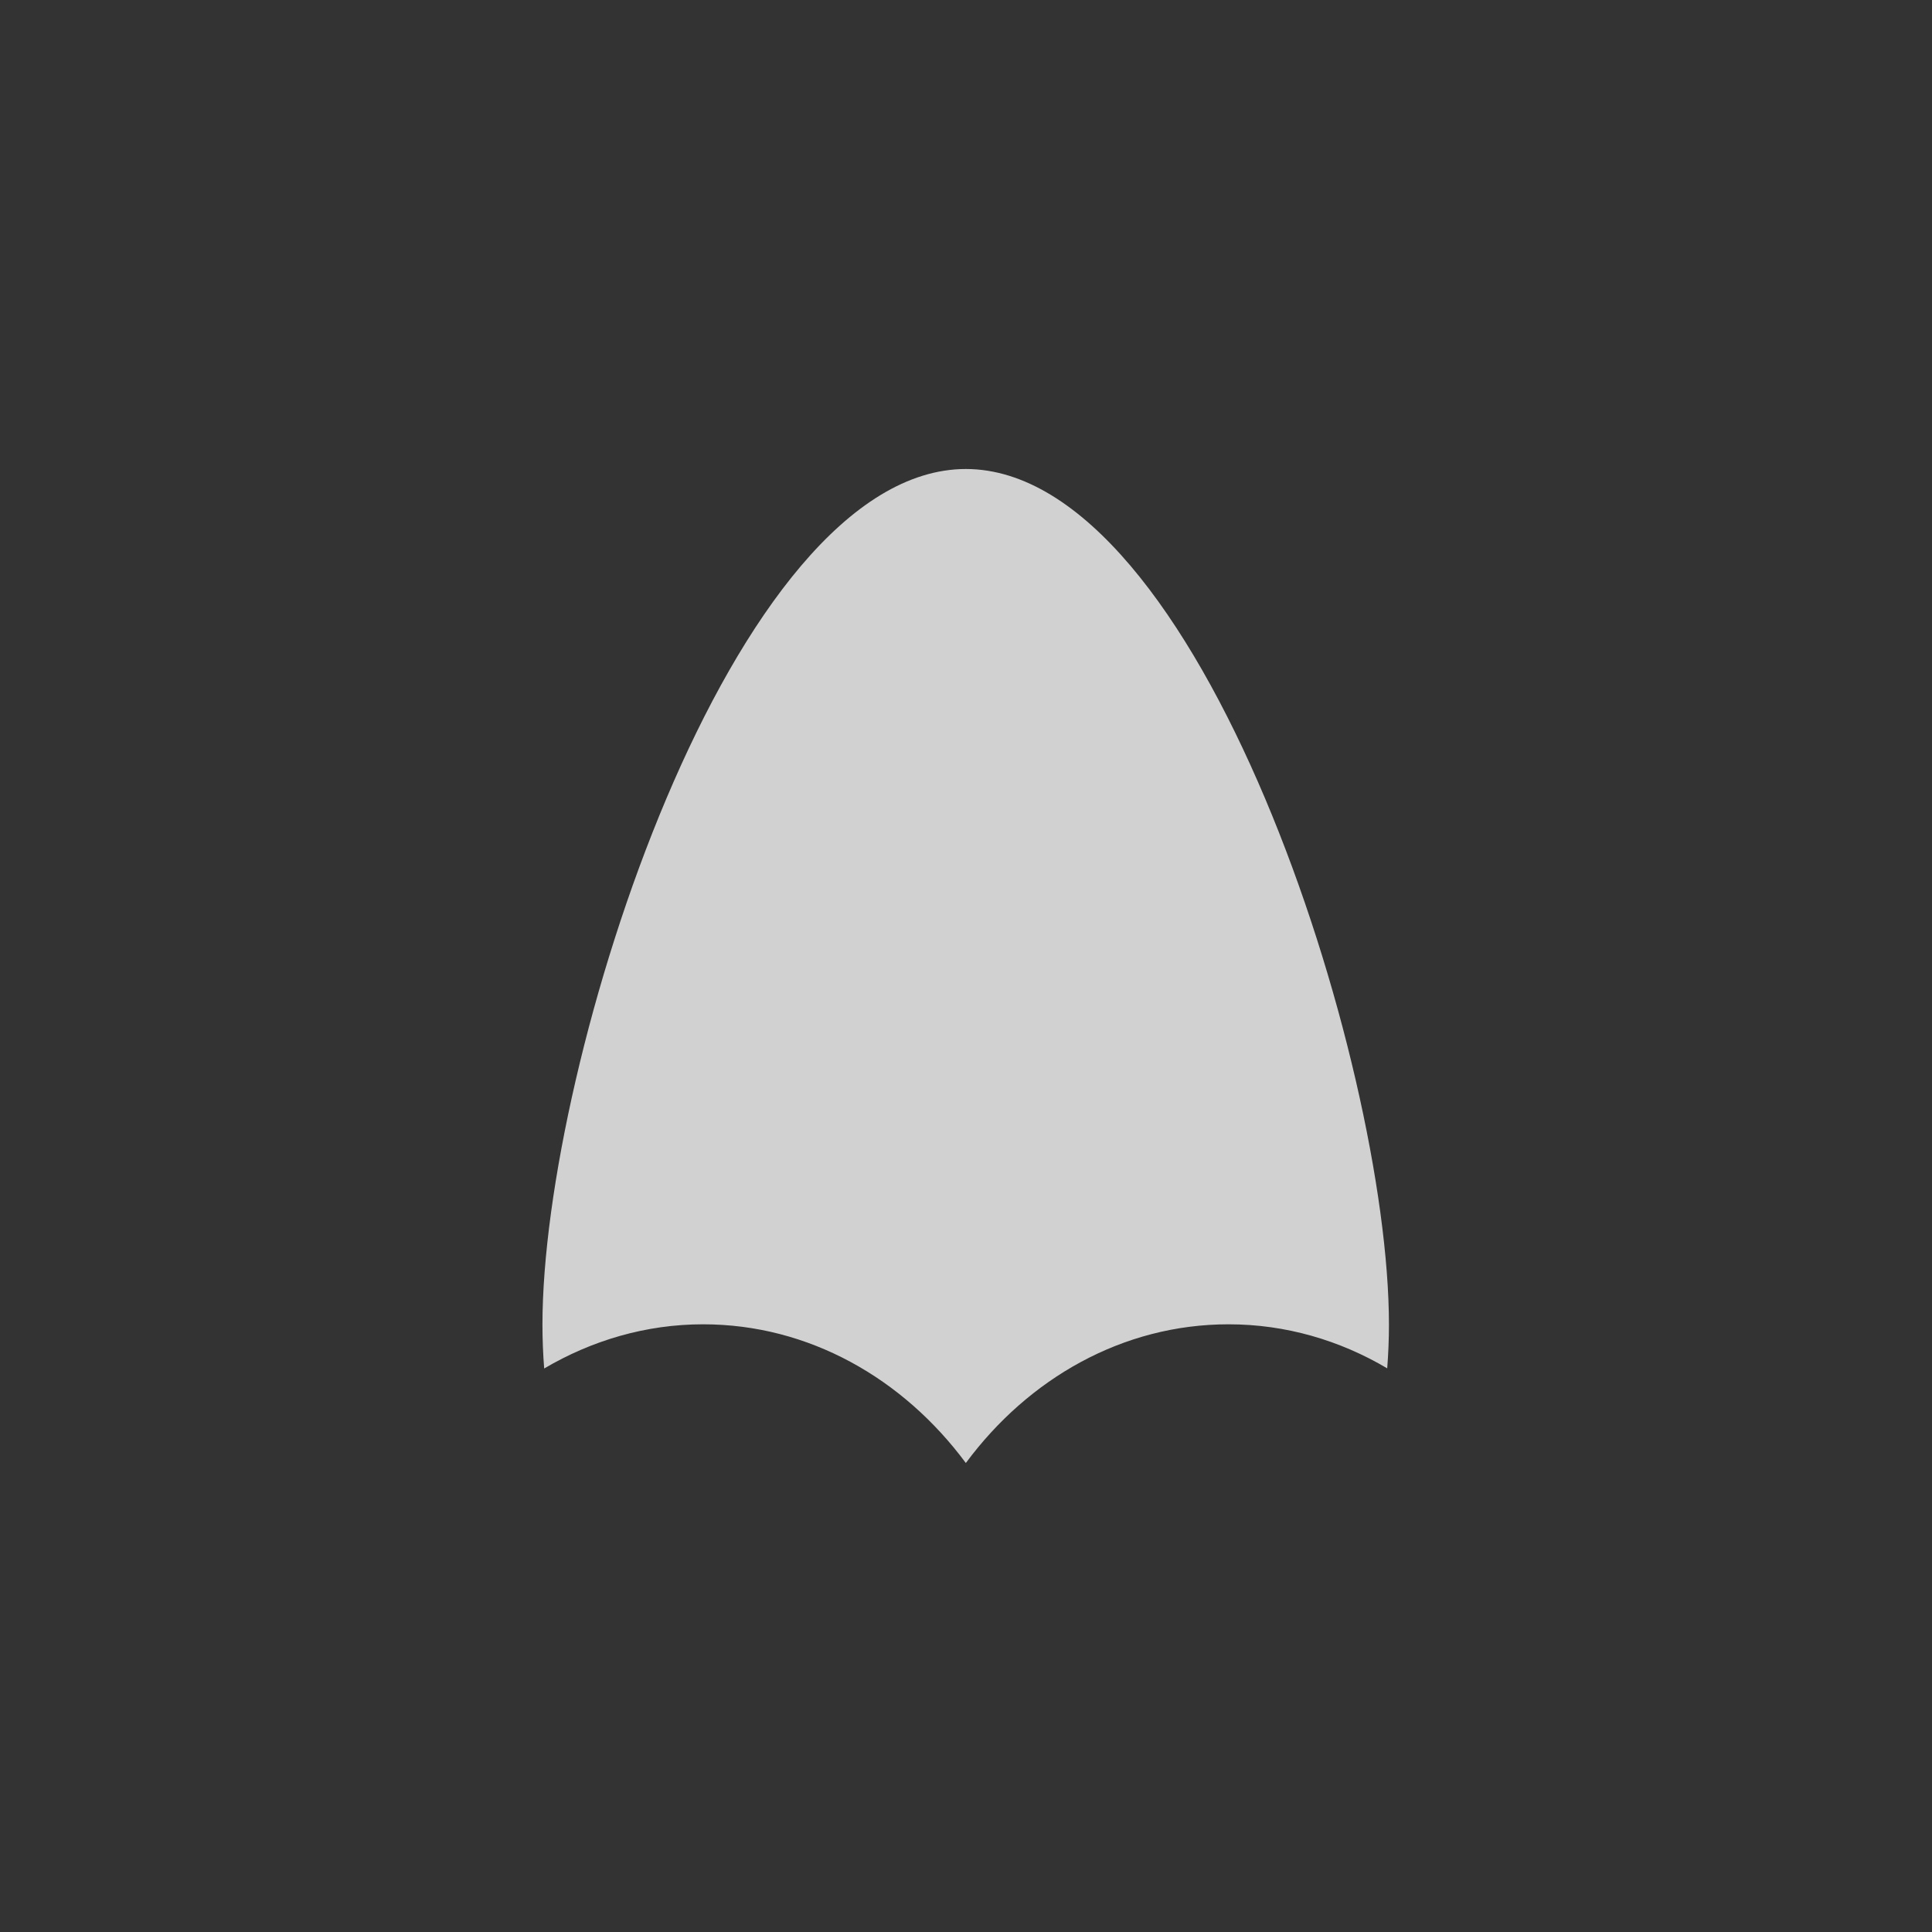<!-- color: #4183cc -->
<svg xmlns="http://www.w3.org/2000/svg" xmlns:xlink="http://www.w3.org/1999/xlink" width="48px" height="48px" viewBox="0 0 48 48" version="1.1">
<rect x="0" y="0" width="48" height="48" fill="#333333" stroke="none"/>
<g id="surface1">
<path style=" stroke:none;fill-rule:nonzero;fill:rgb(97.647%,97.647%,97.647%);fill-opacity:0.8;" d="M 24 11.652 C 18.188 11.652 13.477 26.383 13.477 32.91 C 13.477 33.273 13.492 33.645 13.52 34 C 14.699 33.305 16.043 32.902 17.469 32.902 C 20.094 32.902 22.438 34.246 23.996 36.348 C 25.555 34.242 27.898 32.902 30.523 32.902 C 31.949 32.902 33.289 33.301 34.465 33.996 C 34.492 33.641 34.508 33.277 34.508 32.914 C 34.508 26.379 29.801 11.652 23.992 11.652 M 24 11.652 "/>
</g>
</svg>
